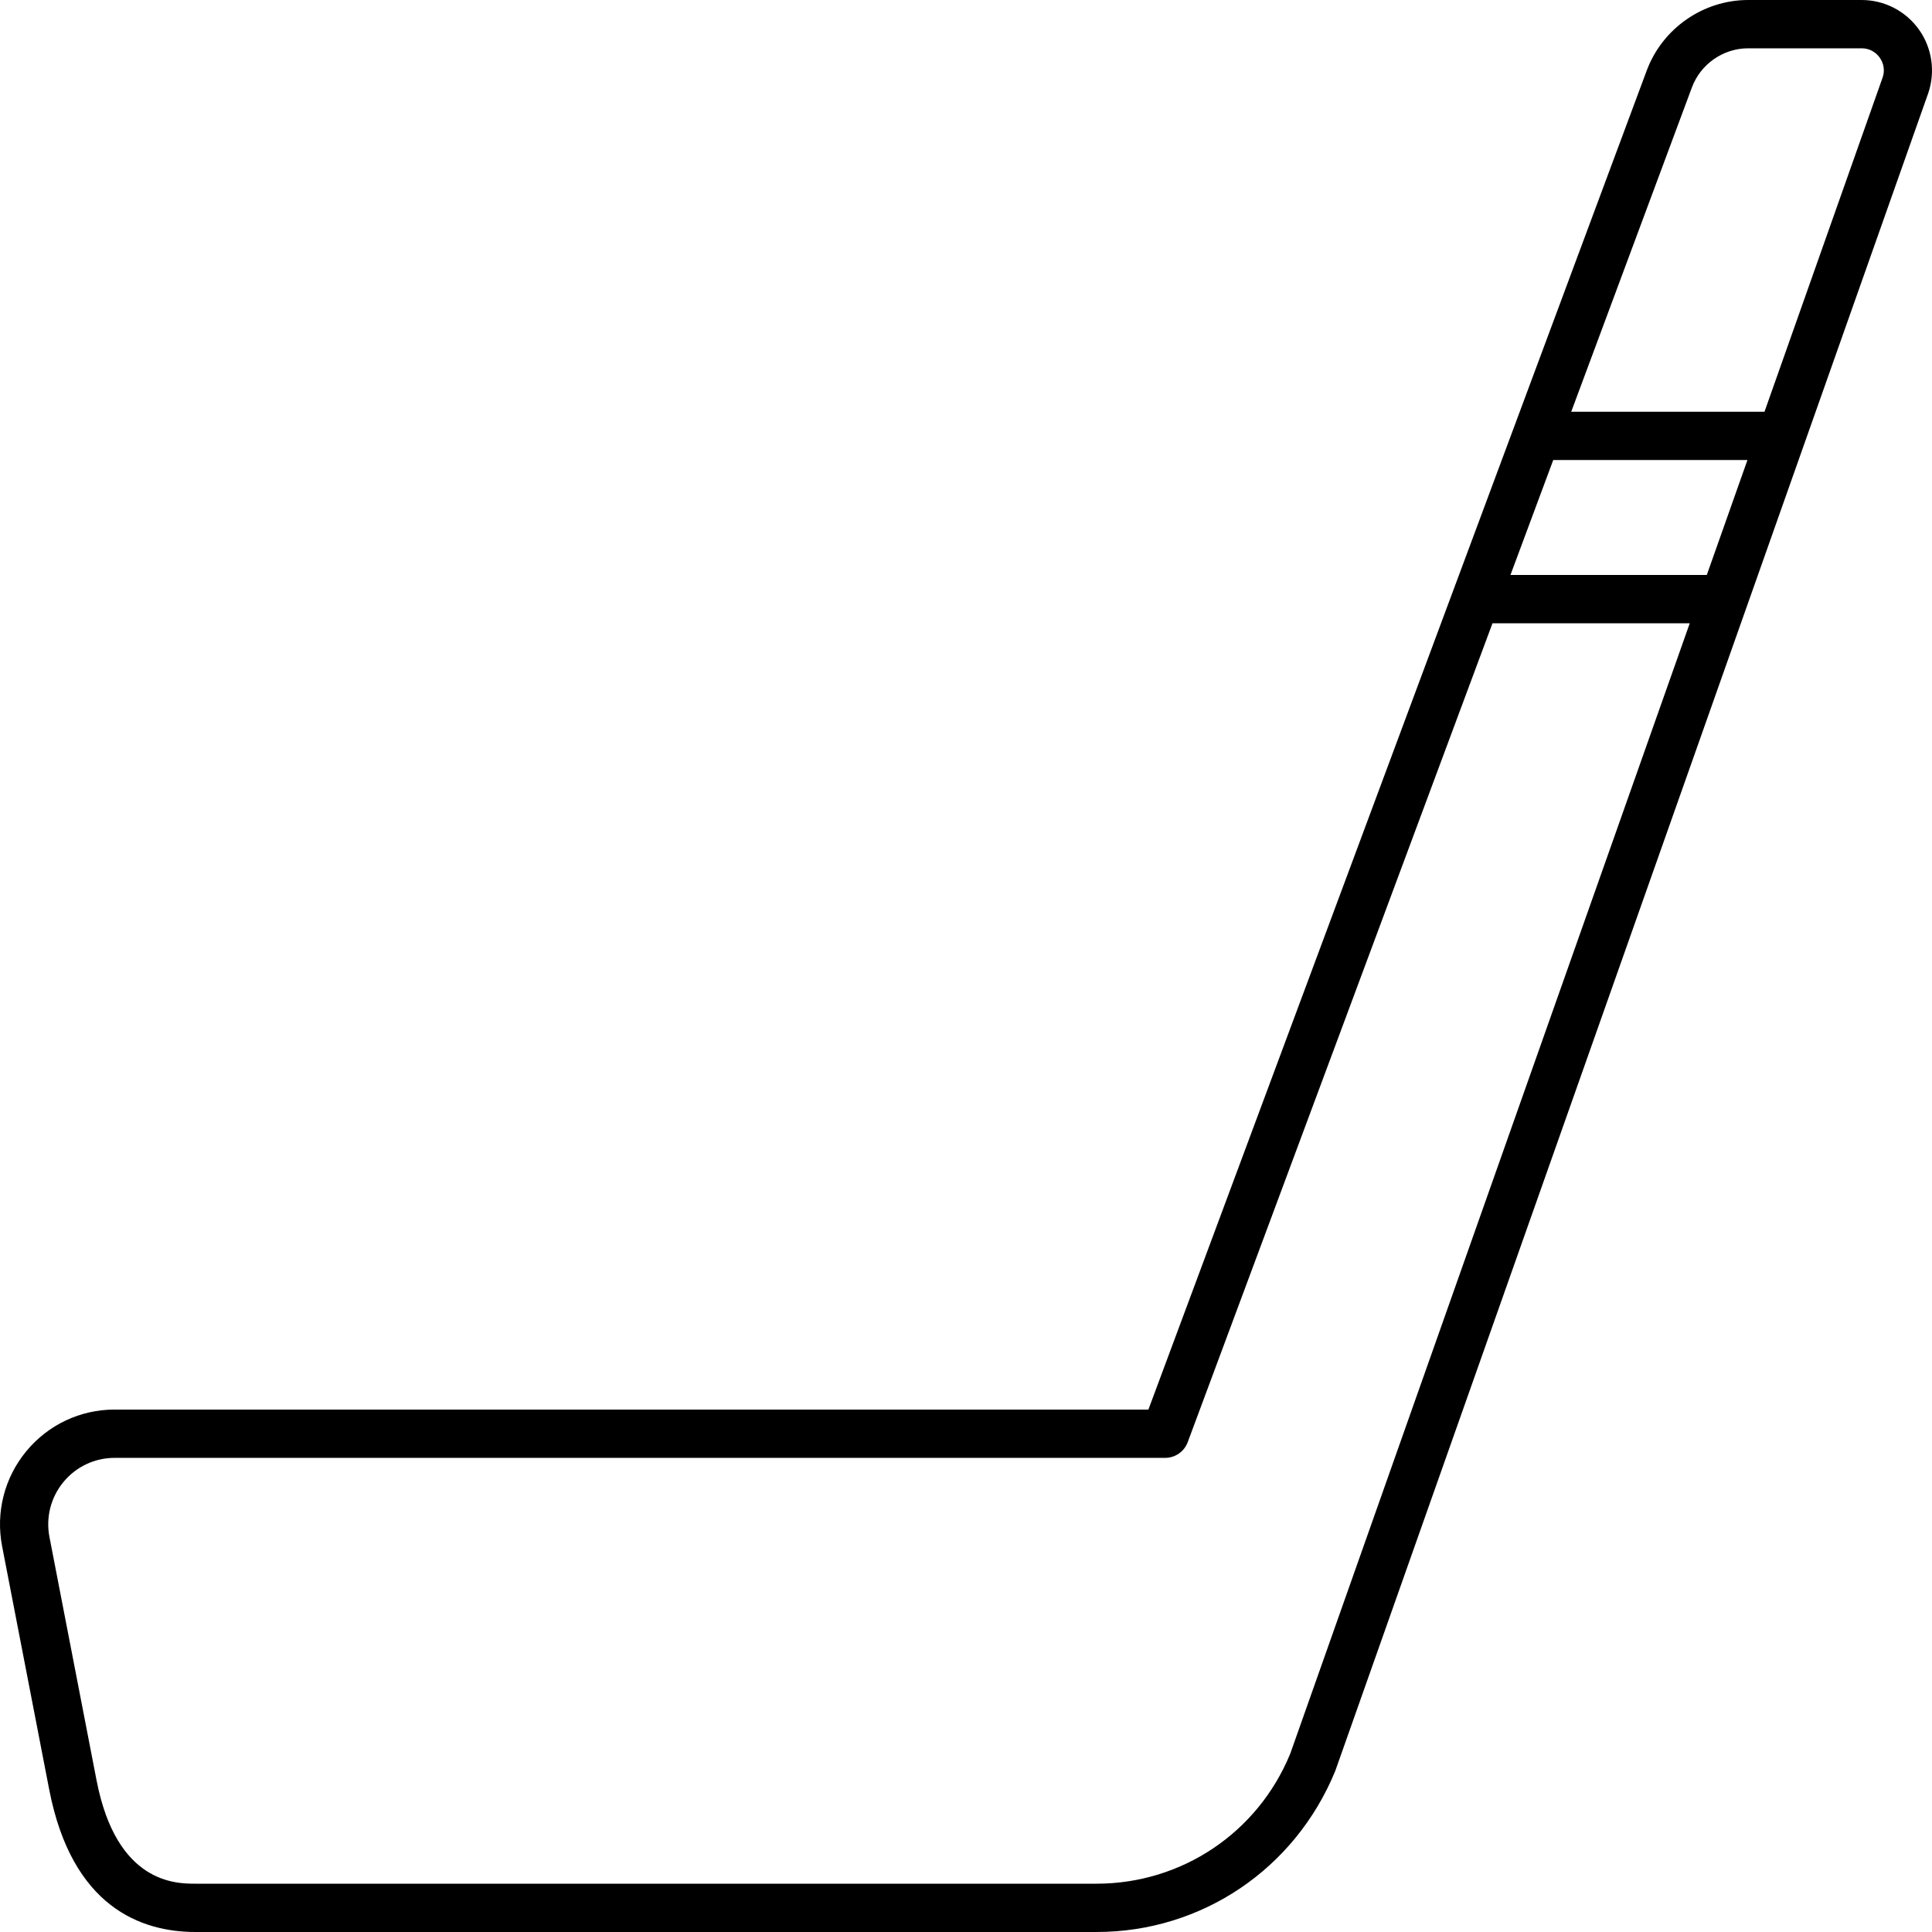 <svg width="80" height="80" viewBox="0 0 80 80" fill="none" xmlns="http://www.w3.org/2000/svg">
<path d="M77.089 0H72.388C70.526 0 68.838 1.174 68.187 2.922L47.553 58.367H4.746C3.324 58.367 1.99 58.997 1.086 60.096C0.181 61.194 -0.183 62.627 0.087 64.025L2.038 74.105C2.984 78.977 5.855 80 8.096 80H45.406C49.749 80 53.622 77.4 55.29 73.331L79.844 3.859C80.147 2.97 80.003 1.984 79.457 1.22C78.912 0.456 78.026 0 77.089 0ZM70.675 23.808H62.545L64.316 19.049H72.358L70.675 23.808ZM53.426 72.617C52.084 75.887 48.936 78 45.406 78H8.096C7.288 78 4.829 78 3.999 73.724L2.048 63.645C1.891 62.834 2.102 62.005 2.626 61.368C3.15 60.732 3.923 60.367 4.746 60.367H48.246C48.663 60.367 49.035 60.108 49.181 59.716L61.801 25.808H69.969L53.426 72.617ZM77.958 3.202L73.064 17.049H65.061L70.058 3.621C70.419 2.651 71.356 2 72.388 2H77.089C77.388 2 77.659 2.14 77.833 2.383C78.007 2.627 78.051 2.929 77.958 3.202Z" fill="black"/>
</svg>
